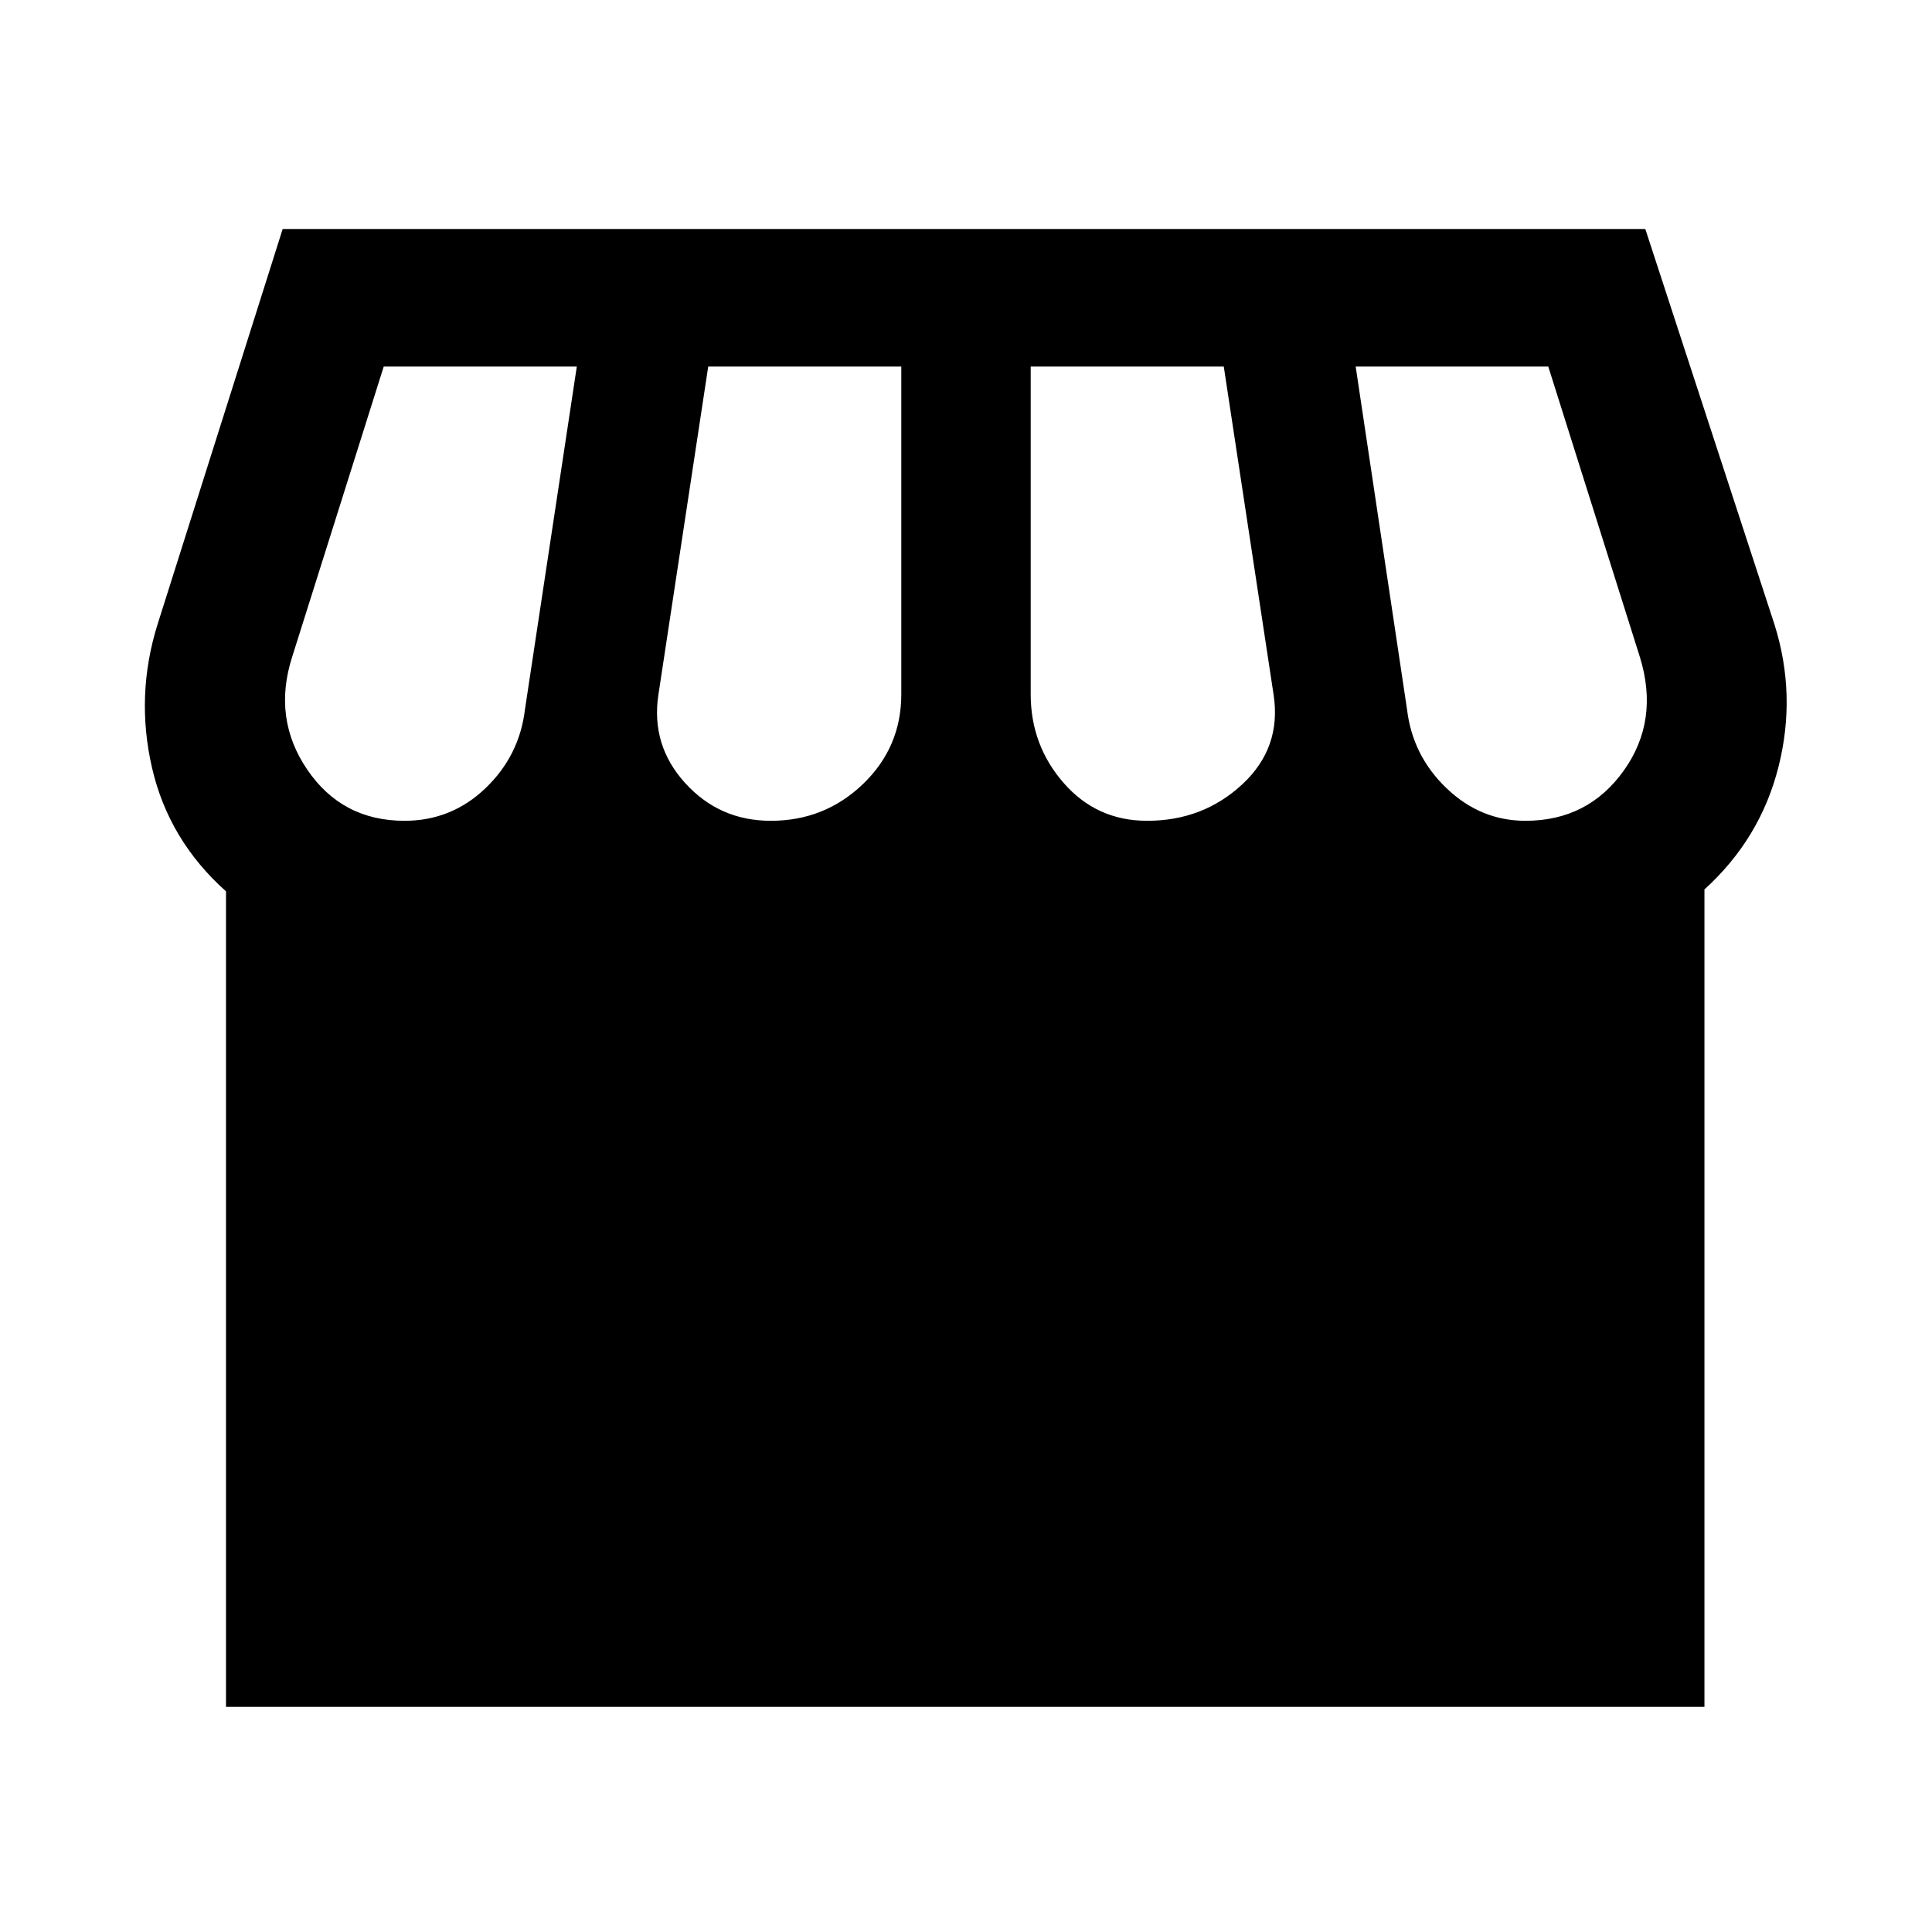 <svg xmlns="http://www.w3.org/2000/svg" height="48" viewBox="0 -960 960 960" width="48"><path d="M846.93-518.04v406.17H112.3v-405.22q-28.47-25.43-36.76-61.39-8.28-35.95 2.72-71.19l62.2-196.55h677.08l64.2 196.55q11 35 1.98 70.71-9.02 35.72-36.79 60.92ZM570-552.15q27.8 0 47.33-18.17 19.52-18.16 15.52-44.44l-24.76-163.09h-95.94V-615q0 25.28 16.4 44.07 16.41 18.78 41.45 18.78Zm-187 0q26.8 0 45.83-18.28 19.02-18.29 19.02-44.57v-162.85h-95.94l-24.76 163.09q-3.76 25.04 13.28 43.83 17.05 18.78 42.57 18.78Zm-182 0q23.28 0 40.18-16.14 16.91-16.14 19.67-39.19l25.76-170.37h-95.94l-45.52 144.33q-9.76 30.52 7.52 55.94 17.29 25.43 48.33 25.43Zm557 0q31.04 0 48.83-24.93 17.78-24.92 8.02-56.44l-45.52-144.33h-95.7l25.52 170.37q2.76 23.05 19.67 39.19 16.9 16.14 39.18 16.14Z"/></svg>